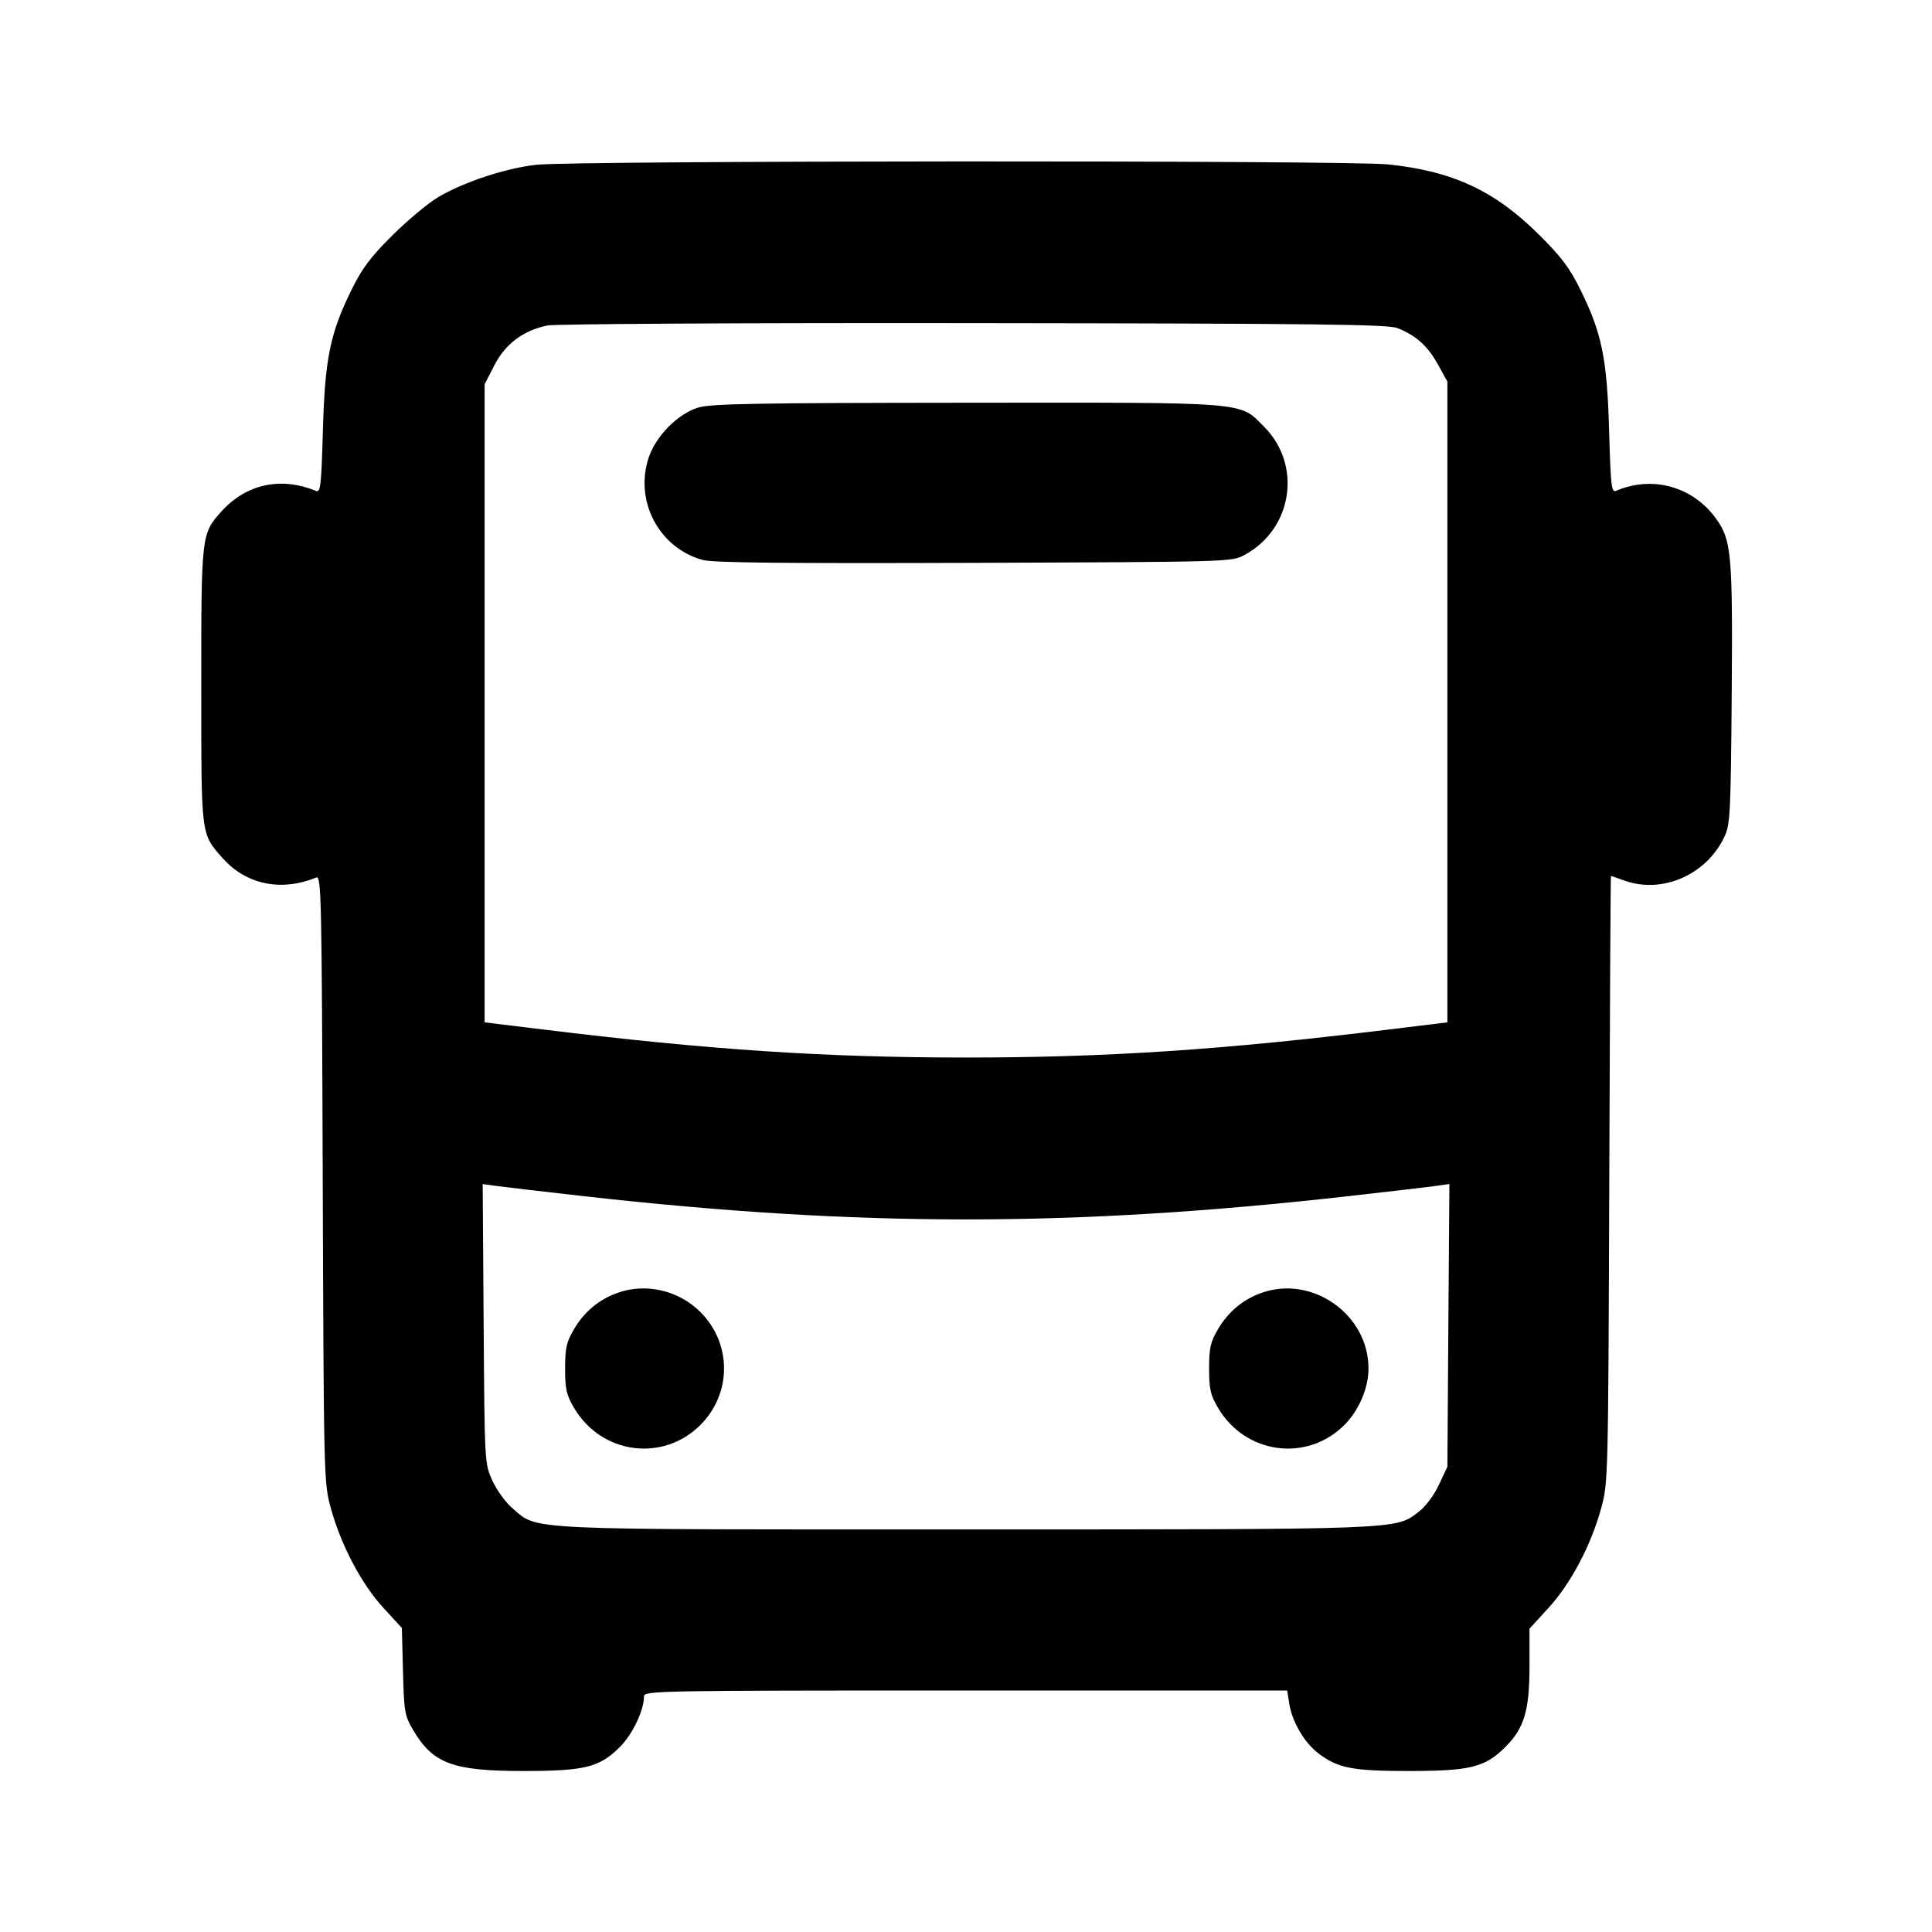 <svg id="icon" height="24" viewBox="0 0 24 24" width="24" xmlns="http://www.w3.org/2000/svg"><path d="M6.660 2.047 C 6.280 2.090,5.768 2.259,5.450 2.445 C 5.323 2.519,5.065 2.734,4.876 2.922 C 4.601 3.195,4.499 3.331,4.366 3.602 C 4.100 4.142,4.036 4.457,4.011 5.352 C 3.991 6.041,3.982 6.121,3.924 6.098 C 3.488 5.919,3.060 6.012,2.752 6.352 C 2.501 6.630,2.500 6.640,2.500 8.520 C 2.500 10.398,2.494 10.351,2.761 10.655 C 3.053 10.988,3.491 11.080,3.928 10.901 C 3.992 10.874,3.997 11.107,4.009 14.646 C 4.022 18.396,4.023 18.422,4.111 18.740 C 4.237 19.196,4.489 19.675,4.761 19.971 L 4.992 20.223 5.006 20.762 C 5.019 21.265,5.027 21.312,5.131 21.489 C 5.377 21.908,5.623 22.000,6.498 22.000 C 7.266 22.000,7.447 21.955,7.701 21.701 C 7.858 21.544,8.000 21.246,8.000 21.073 C 8.000 21.003,8.157 21.000,11.995 21.000 L 15.990 21.000 16.017 21.170 C 16.052 21.388,16.205 21.650,16.374 21.778 C 16.619 21.965,16.797 22.000,17.498 22.000 C 18.266 22.000,18.447 21.955,18.701 21.701 C 18.936 21.466,19.000 21.249,19.000 20.689 L 19.000 20.232 19.235 19.975 C 19.511 19.675,19.763 19.199,19.889 18.740 C 19.977 18.422,19.978 18.396,19.991 14.650 C 19.998 12.577,20.007 10.880,20.012 10.881 C 20.016 10.881,20.092 10.907,20.180 10.939 C 20.655 11.110,21.211 10.861,21.428 10.380 C 21.493 10.236,21.501 10.059,21.512 8.627 C 21.525 6.881,21.510 6.709,21.316 6.441 C 21.028 6.043,20.527 5.904,20.076 6.097 C 20.018 6.121,20.009 6.042,19.989 5.352 C 19.964 4.457,19.900 4.142,19.634 3.602 C 19.501 3.332,19.399 3.195,19.124 2.921 C 18.569 2.368,18.046 2.125,17.240 2.042 C 16.731 1.990,7.124 1.994,6.660 2.047 M17.360 4.076 C 17.589 4.166,17.735 4.297,17.861 4.525 L 17.980 4.740 17.980 8.720 L 17.980 12.700 17.260 12.788 C 15.196 13.041,13.753 13.137,12.000 13.137 C 10.247 13.137,8.804 13.041,6.740 12.788 L 6.020 12.700 6.020 8.737 L 6.020 4.774 6.141 4.538 C 6.278 4.271,6.502 4.103,6.802 4.043 C 6.901 4.024,9.257 4.010,12.100 4.014 C 16.363 4.019,17.243 4.029,17.360 4.076 M8.673 5.063 C 8.419 5.141,8.148 5.416,8.058 5.685 C 7.879 6.225,8.186 6.806,8.728 6.956 C 8.856 6.991,9.727 7.000,12.100 6.992 C 15.291 6.980,15.300 6.980,15.460 6.894 C 16.058 6.571,16.178 5.776,15.702 5.300 C 15.389 4.987,15.546 5.000,12.003 5.003 C 9.386 5.005,8.829 5.015,8.673 5.063 M7.258 14.860 C 10.678 15.244,13.322 15.244,16.742 14.860 C 17.228 14.805,17.710 14.749,17.815 14.735 L 18.005 14.708 17.992 16.464 L 17.980 18.220 17.875 18.444 C 17.813 18.576,17.710 18.714,17.624 18.780 C 17.331 19.003,17.447 18.999,12.003 18.999 C 6.428 19.000,6.689 19.012,6.367 18.737 C 6.281 18.664,6.168 18.508,6.116 18.392 C 6.020 18.180,6.020 18.177,6.008 16.444 L 5.996 14.709 6.186 14.735 C 6.290 14.749,6.772 14.805,7.258 14.860 M7.664 16.063 C 7.436 16.146,7.257 16.297,7.131 16.511 C 7.036 16.672,7.020 16.744,7.020 17.000 C 7.020 17.256,7.036 17.328,7.131 17.489 C 7.470 18.065,8.234 18.168,8.701 17.701 C 9.092 17.310,9.092 16.690,8.701 16.299 C 8.429 16.027,8.018 15.933,7.664 16.063 M15.664 16.063 C 15.436 16.146,15.257 16.297,15.131 16.511 C 15.036 16.672,15.020 16.744,15.020 17.000 C 15.020 17.256,15.036 17.328,15.131 17.489 C 15.470 18.065,16.234 18.168,16.701 17.701 C 16.881 17.521,17.000 17.242,17.000 17.000 C 17.000 16.326,16.295 15.832,15.664 16.063 " fill="currentColor" stroke="none" fill-rule="evenodd"></path></svg>